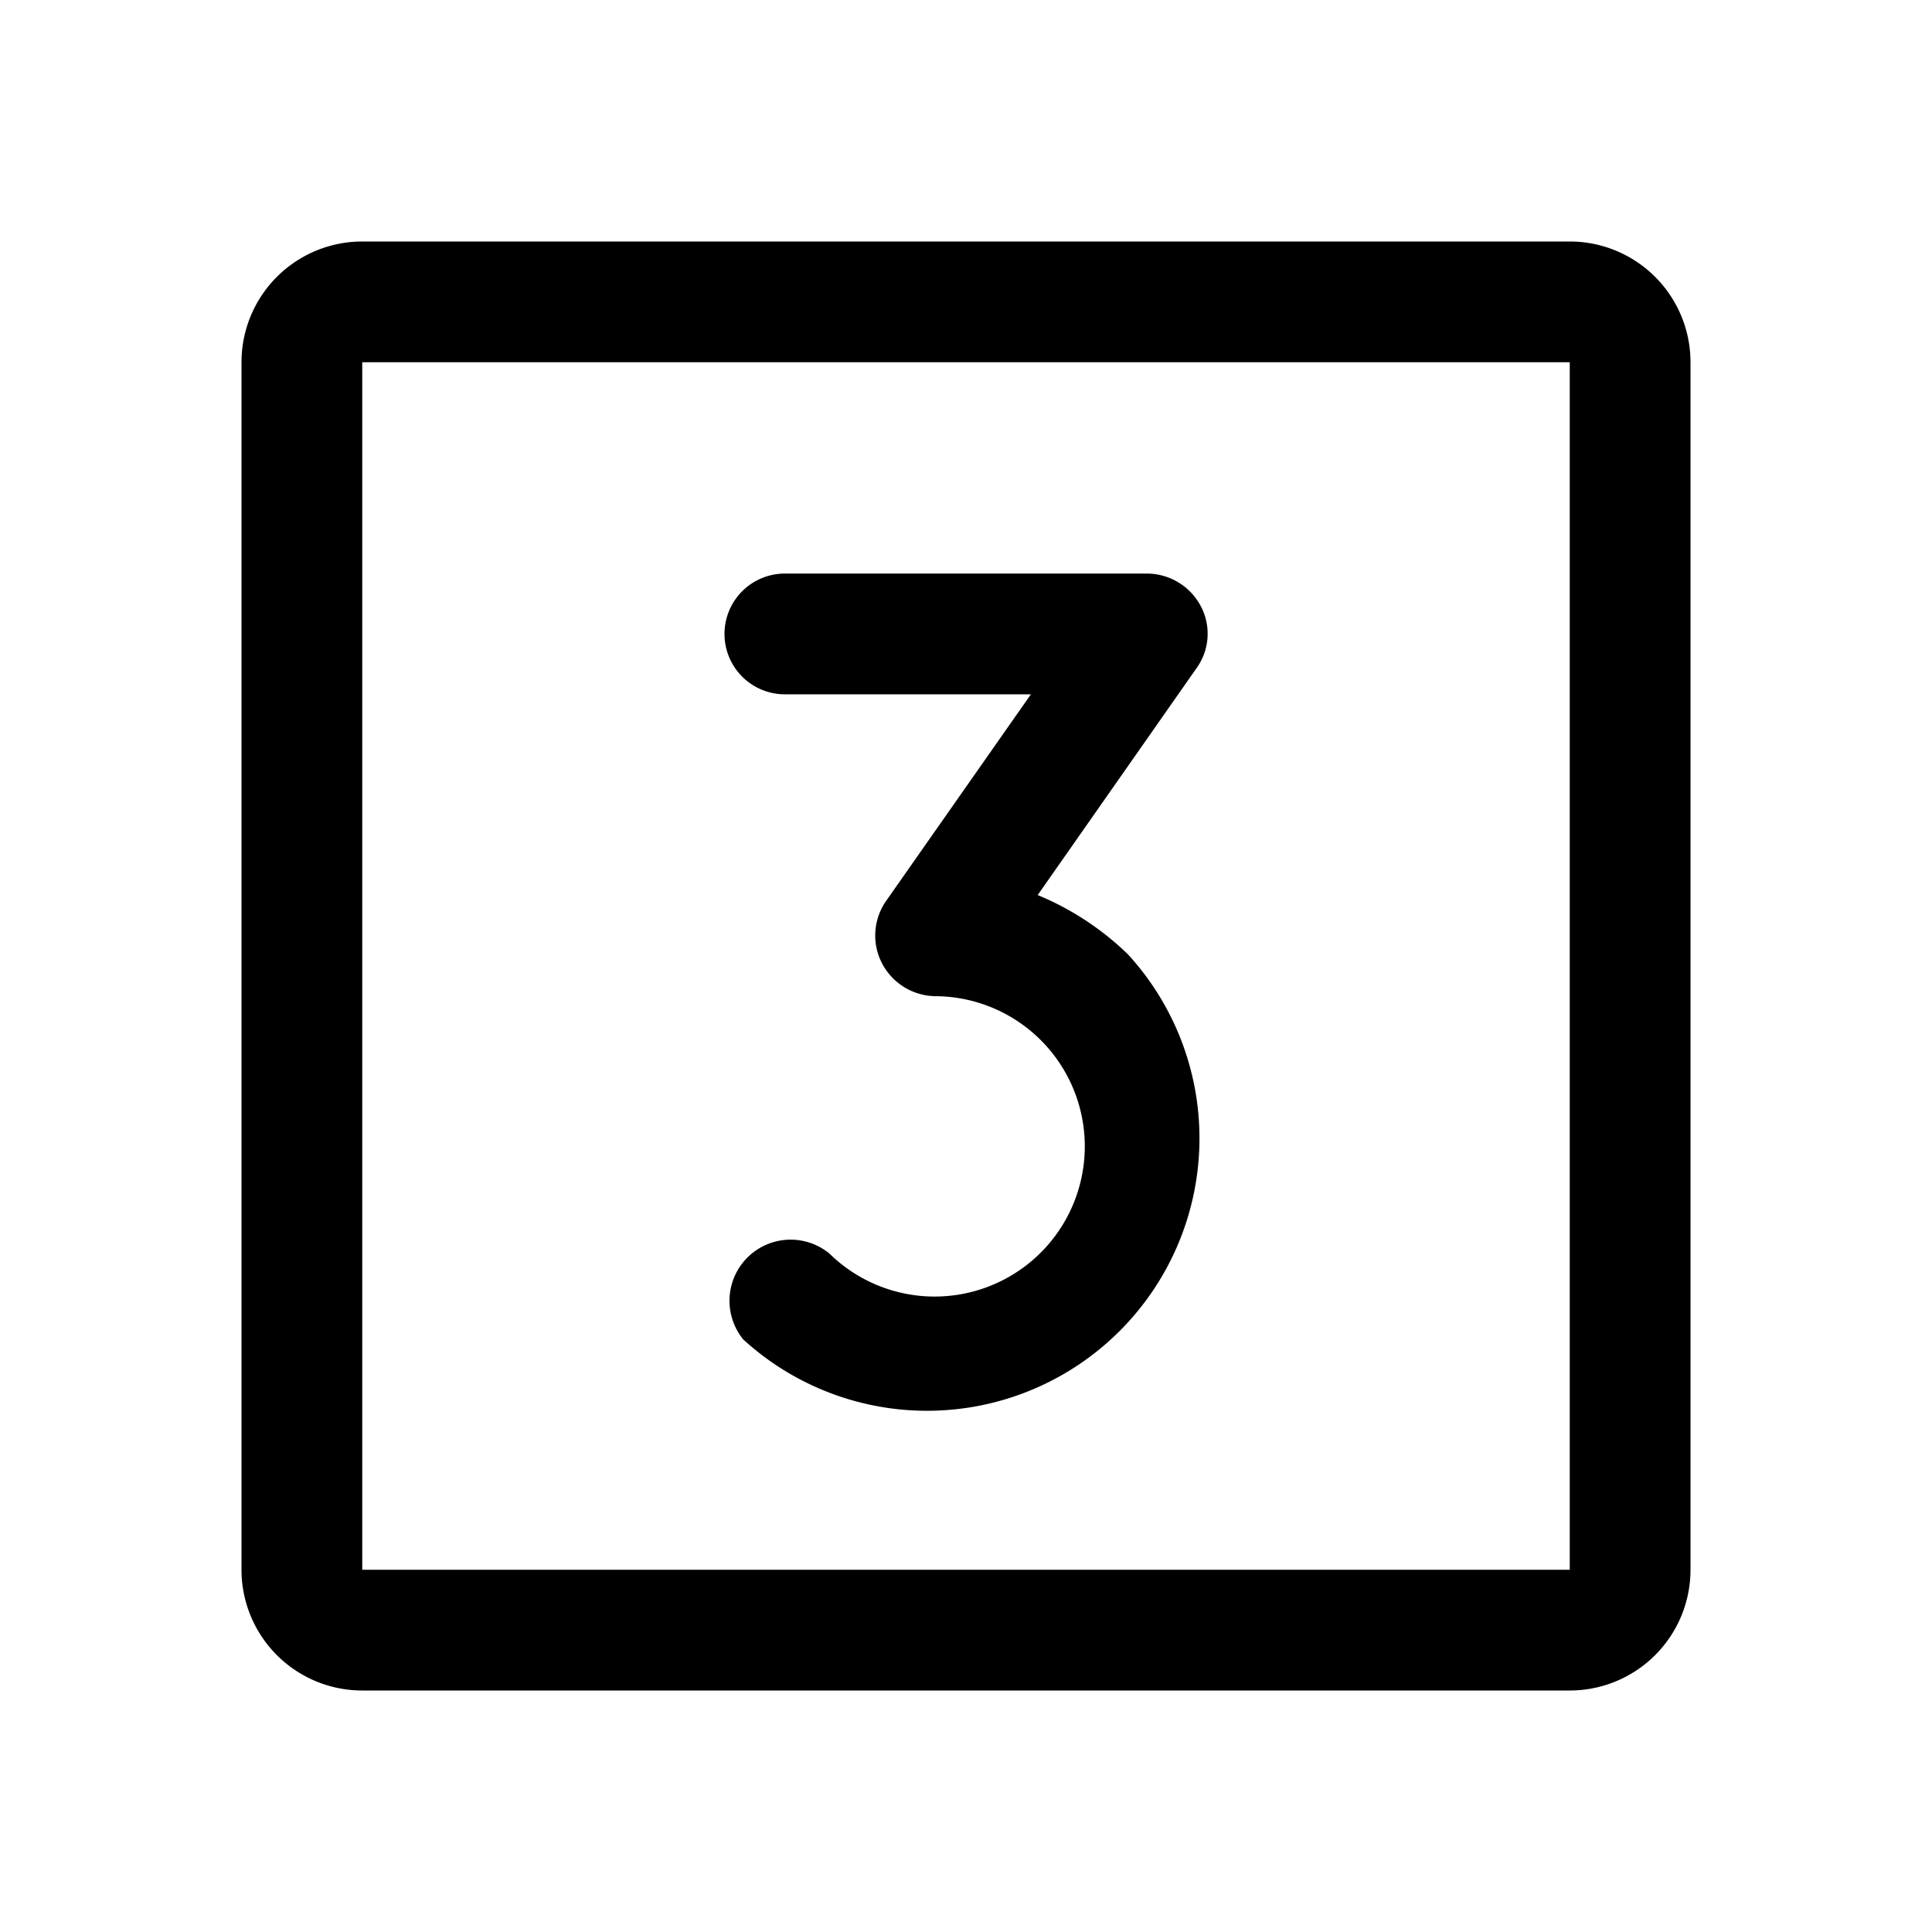 <svg xmlns="http://www.w3.org/2000/svg" xmlns:xlink="http://www.w3.org/1999/xlink" aria-hidden="true" role="img" class="iconify iconify--ph" width="1em" height="1em" preserveAspectRatio="xMidYMid meet" viewBox="0 0 256 256"><path fill="currentColor" d="M149.5 126.5a36.1 36.1 0 0 1-51 51a8.1 8.1 0 0 1 11.4-11.4A19.9 19.9 0 1 0 124 132a8.1 8.1 0 0 1-7.1-4.3a8 8 0 0 1 .5-8.3L136.6 92H104a8 8 0 0 1 0-16h48a8.1 8.1 0 0 1 7.1 4.3a7.8 7.8 0 0 1-.6 8.3l-21 30a37.9 37.9 0 0 1 12 7.9ZM224 48v160a16 16 0 0 1-16 16H48a16 16 0 0 1-16-16V48a16 16 0 0 1 16-16h160a16 16 0 0 1 16 16Zm-16 160V48H48v160Z"></path></svg>